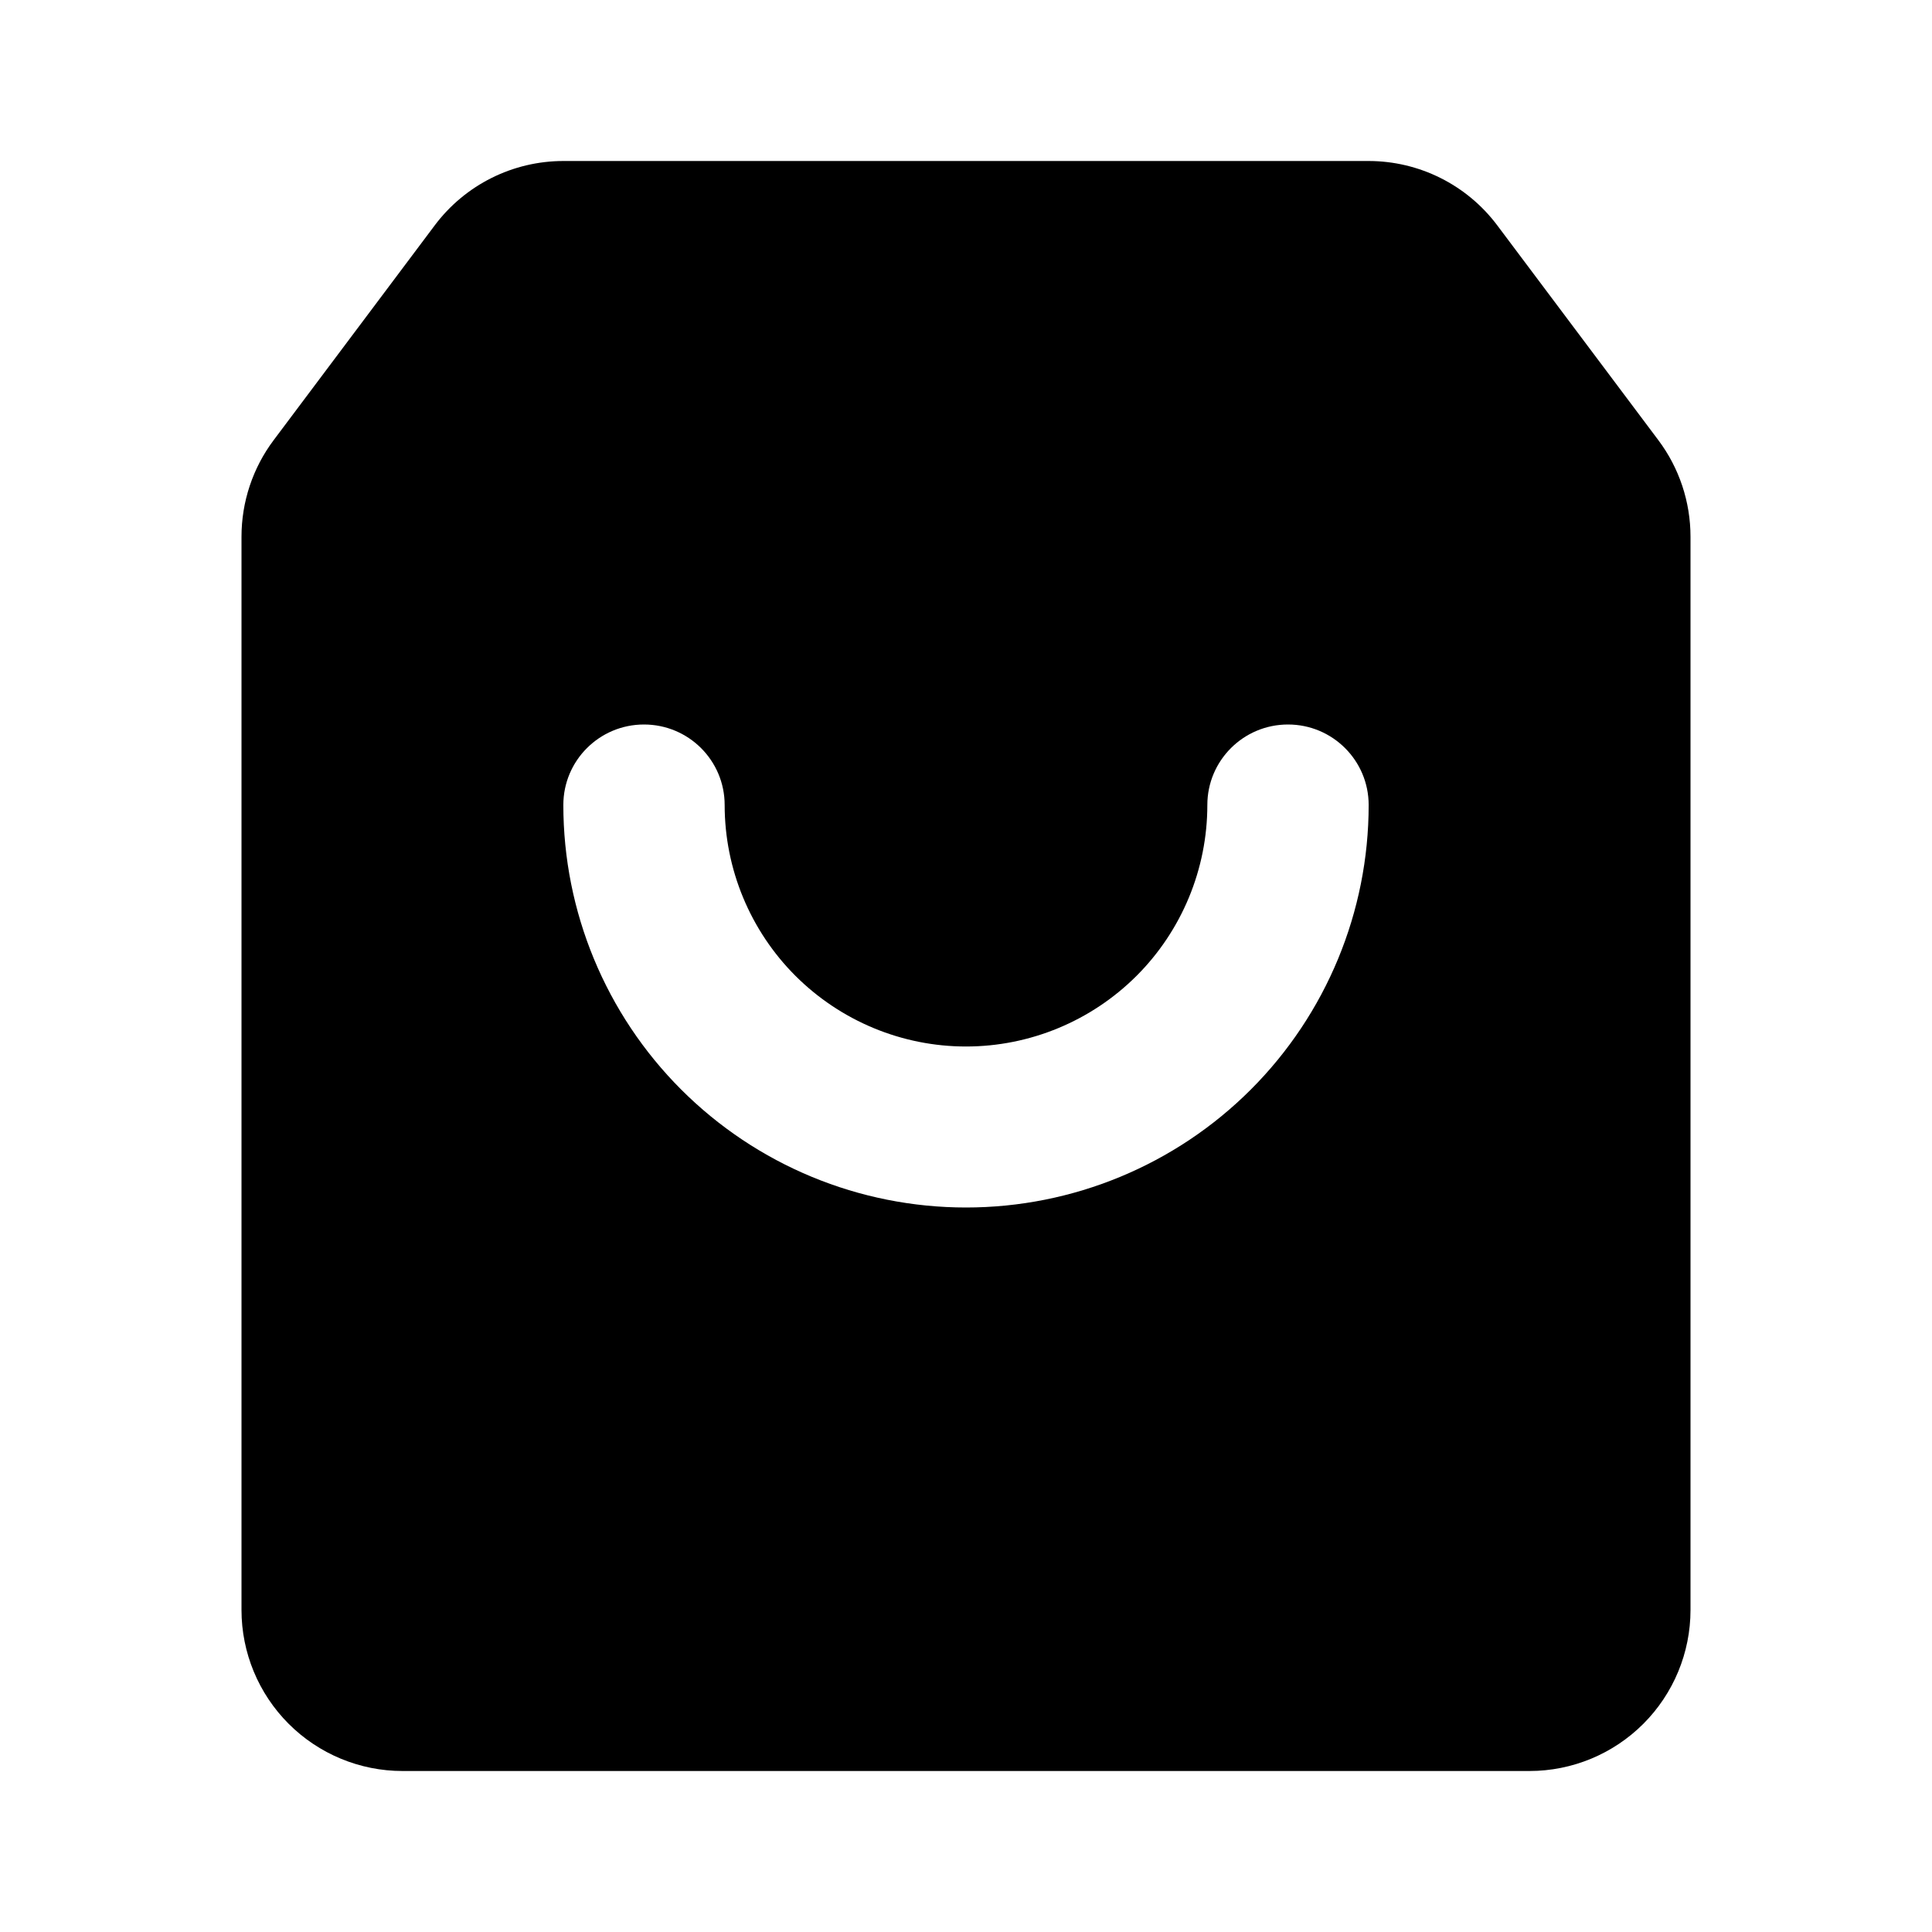 <svg width="24" height="24" viewBox="0 0 24 24" fill="none" xmlns="http://www.w3.org/2000/svg">
<path fill-rule="evenodd" clip-rule="evenodd" d="M5.4 2.8C5.778 2.296 6.37 2 7 2H17C17.63 2 18.222 2.296 18.6 2.8L20.6 5.467C20.86 5.813 21 6.234 21 6.667V20C21 20.53 20.789 21.039 20.414 21.414C20.039 21.789 19.53 22 19 22H5C4.47 22 3.961 21.789 3.586 21.414C3.211 21.039 3 20.53 3 20V6.667C3 6.234 3.14 5.813 3.4 5.467L5.4 2.8ZM9.002 10C9.002 9.448 8.554 9 8 9C7.446 9 6.998 9.448 6.998 10C6.998 11.325 7.524 12.597 8.462 13.535C9.4 14.473 10.672 15 12 15C13.328 15 14.6 14.473 15.538 13.535C16.476 12.597 17.002 11.325 17.002 10C17.002 9.448 16.554 9 16 9C15.446 9 14.998 9.448 14.998 10C14.998 10.796 14.681 11.56 14.119 12.122C13.556 12.684 12.794 13 12 13C11.206 13 10.444 12.684 9.881 12.122C9.319 11.56 9.002 10.796 9.002 10Z" fill="black"/>
</svg>
